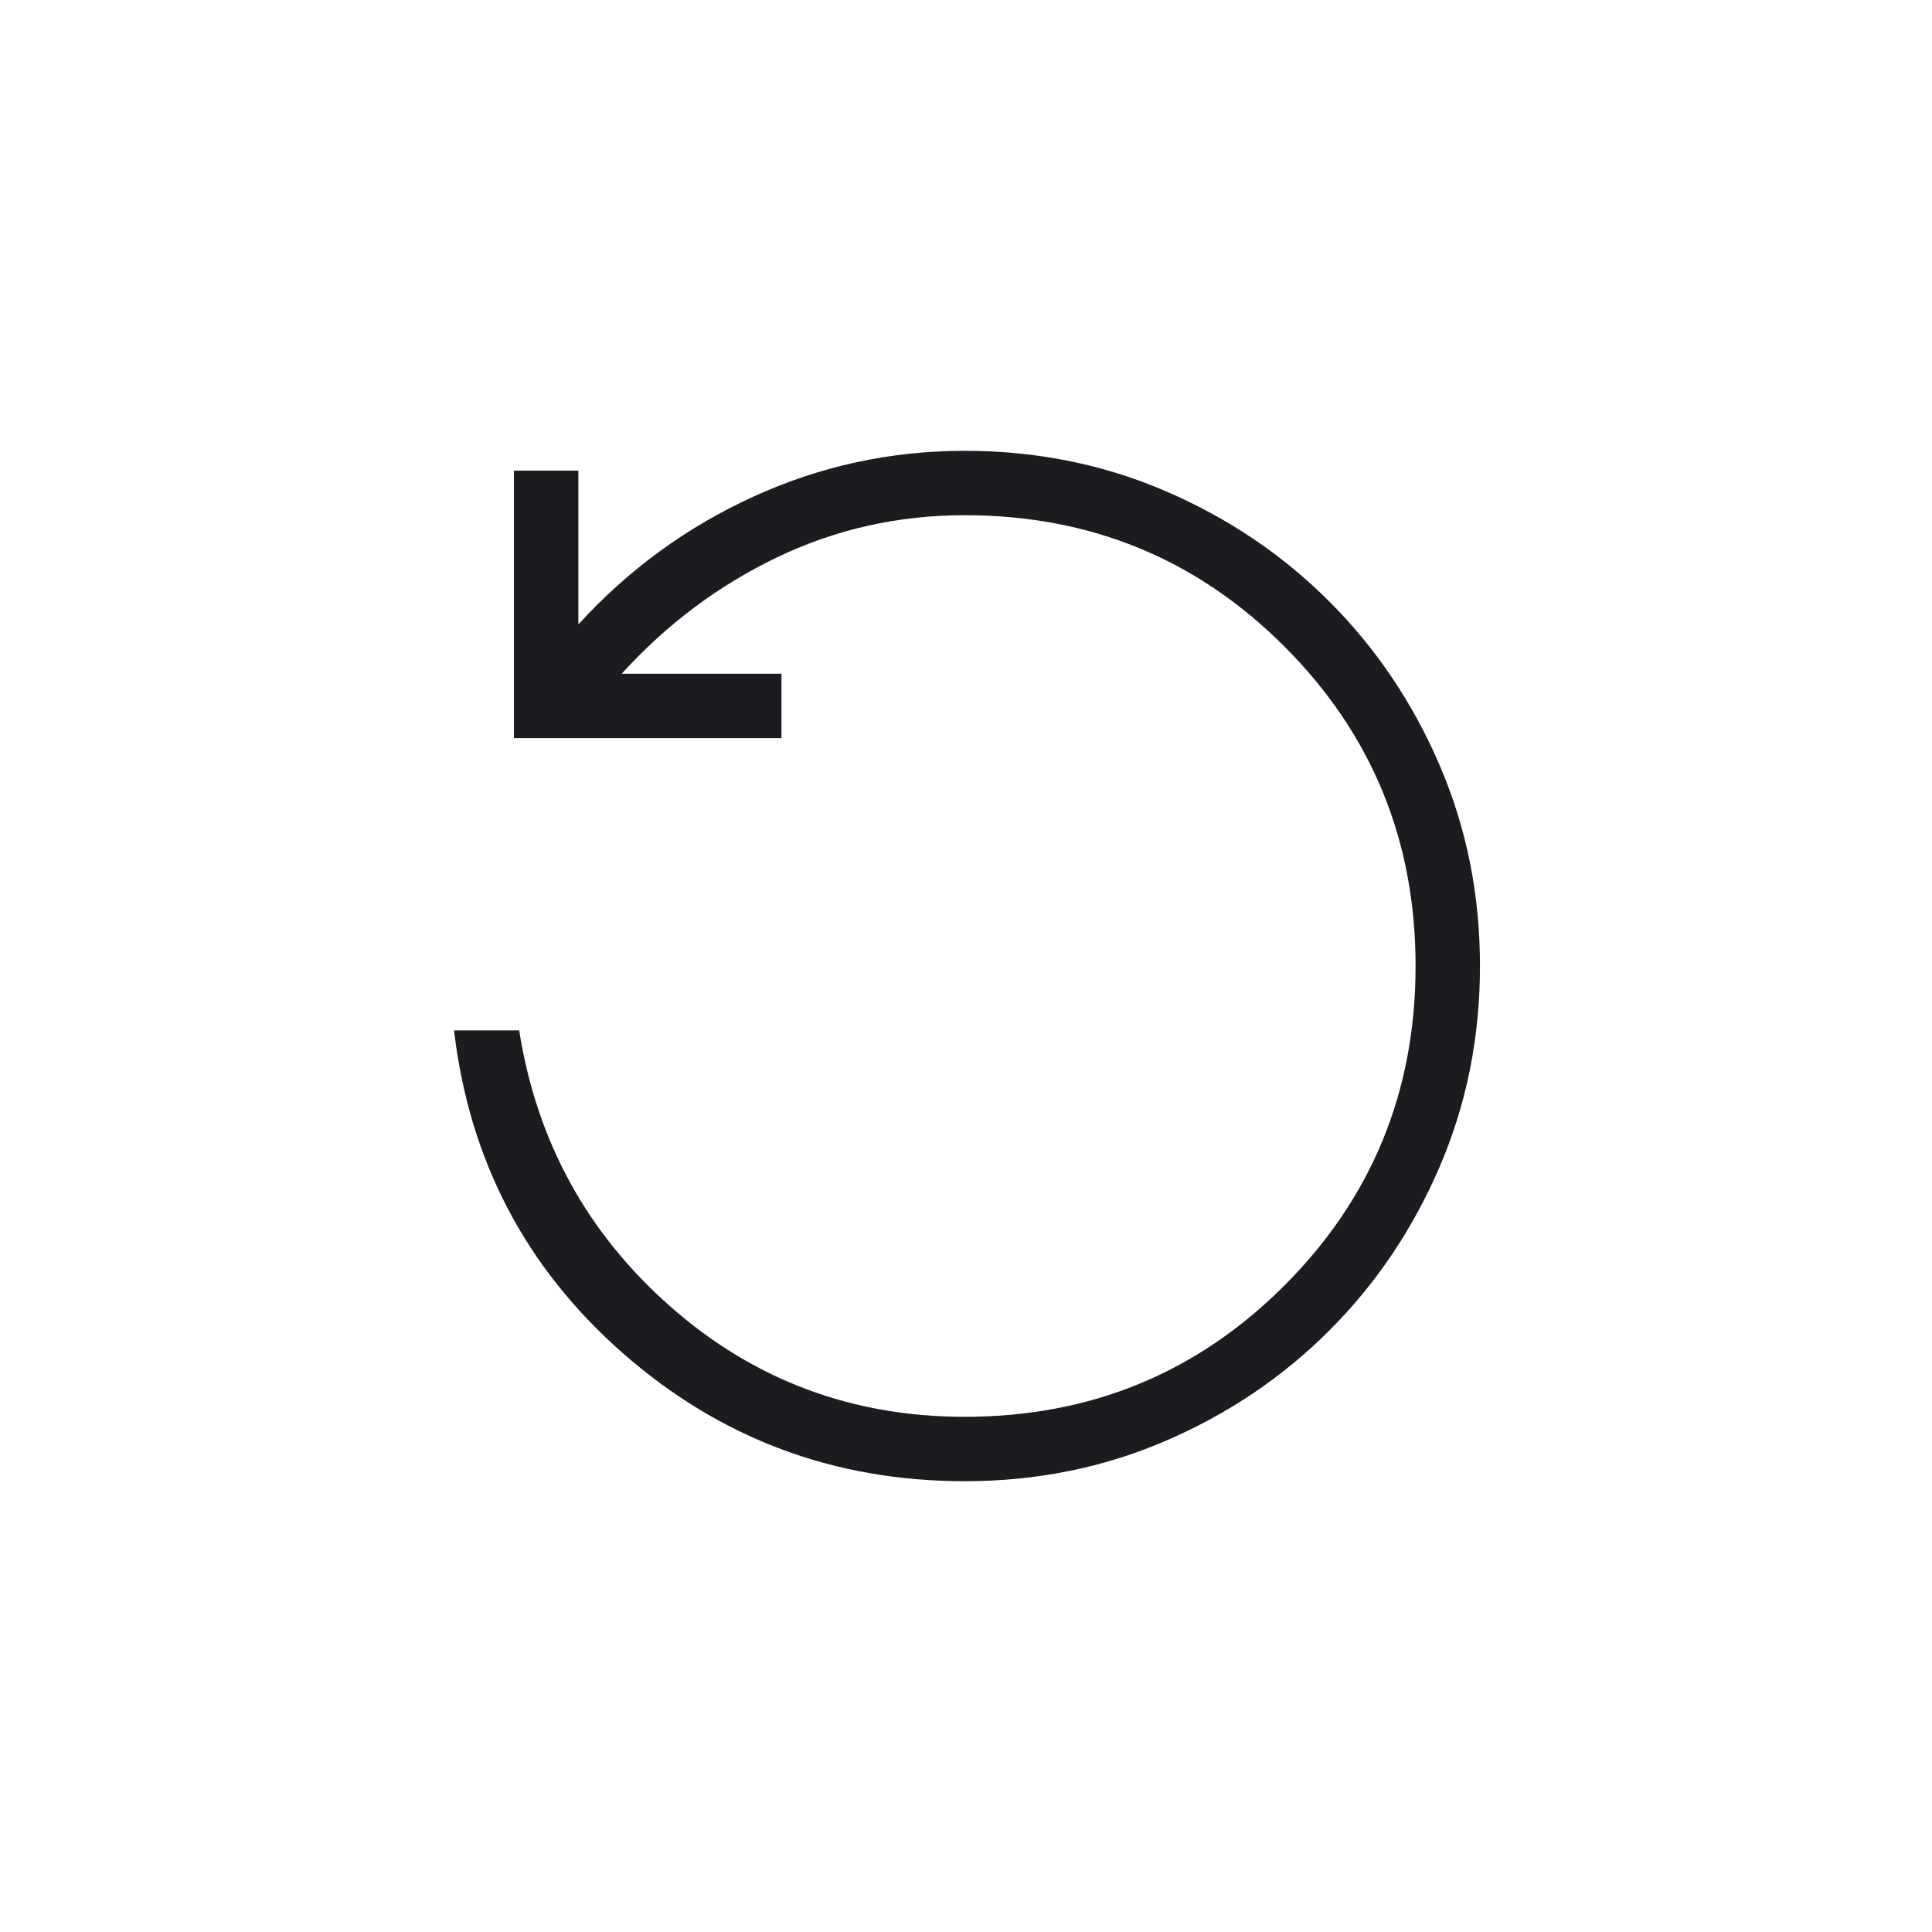 <svg width="60" height="60" viewBox="0 0 60 60" fill="none" xmlns="http://www.w3.org/2000/svg">
<mask id="mask0_696_1370" style="mask-type:alpha" maskUnits="userSpaceOnUse" x="0" y="0" width="60" height="60">
<rect width="60" height="60" transform="matrix(-1 0 0 1 60 0)" fill="#D9D9D9"/>
</mask>
<g mask="url(#mask0_696_1370)">
<path d="M29.962 46C32.179 46 34.258 45.583 36.198 44.748C38.138 43.913 39.833 42.771 41.282 41.321C42.733 39.871 43.875 38.176 44.709 36.236C45.544 34.297 45.962 32.218 45.962 30C45.962 27.782 45.544 25.703 44.709 23.764C43.875 21.824 42.733 20.129 41.282 18.679C39.833 17.229 38.138 16.087 36.198 15.252C34.258 14.417 32.179 14 29.962 14C27.664 14 25.476 14.474 23.398 15.423C21.32 16.372 19.508 17.695 17.962 19.392V14.616H15.961V22.923H24.269V20.923H19.308C20.7 19.39 22.306 18.186 24.127 17.311C25.947 16.437 27.892 16 29.962 16C33.861 16 37.17 17.358 39.886 20.075C42.603 22.792 43.962 26.1 43.962 30C43.962 33.9 42.603 37.208 39.886 39.925C37.17 42.642 33.861 44 29.962 44C26.462 44 23.416 42.86 20.825 40.581C18.234 38.301 16.667 35.441 16.123 32H14.1C14.574 36.028 16.321 39.369 19.34 42.021C22.36 44.674 25.9 46 29.962 46Z" fill="#1C1B1F"/>
</g>
</svg>
